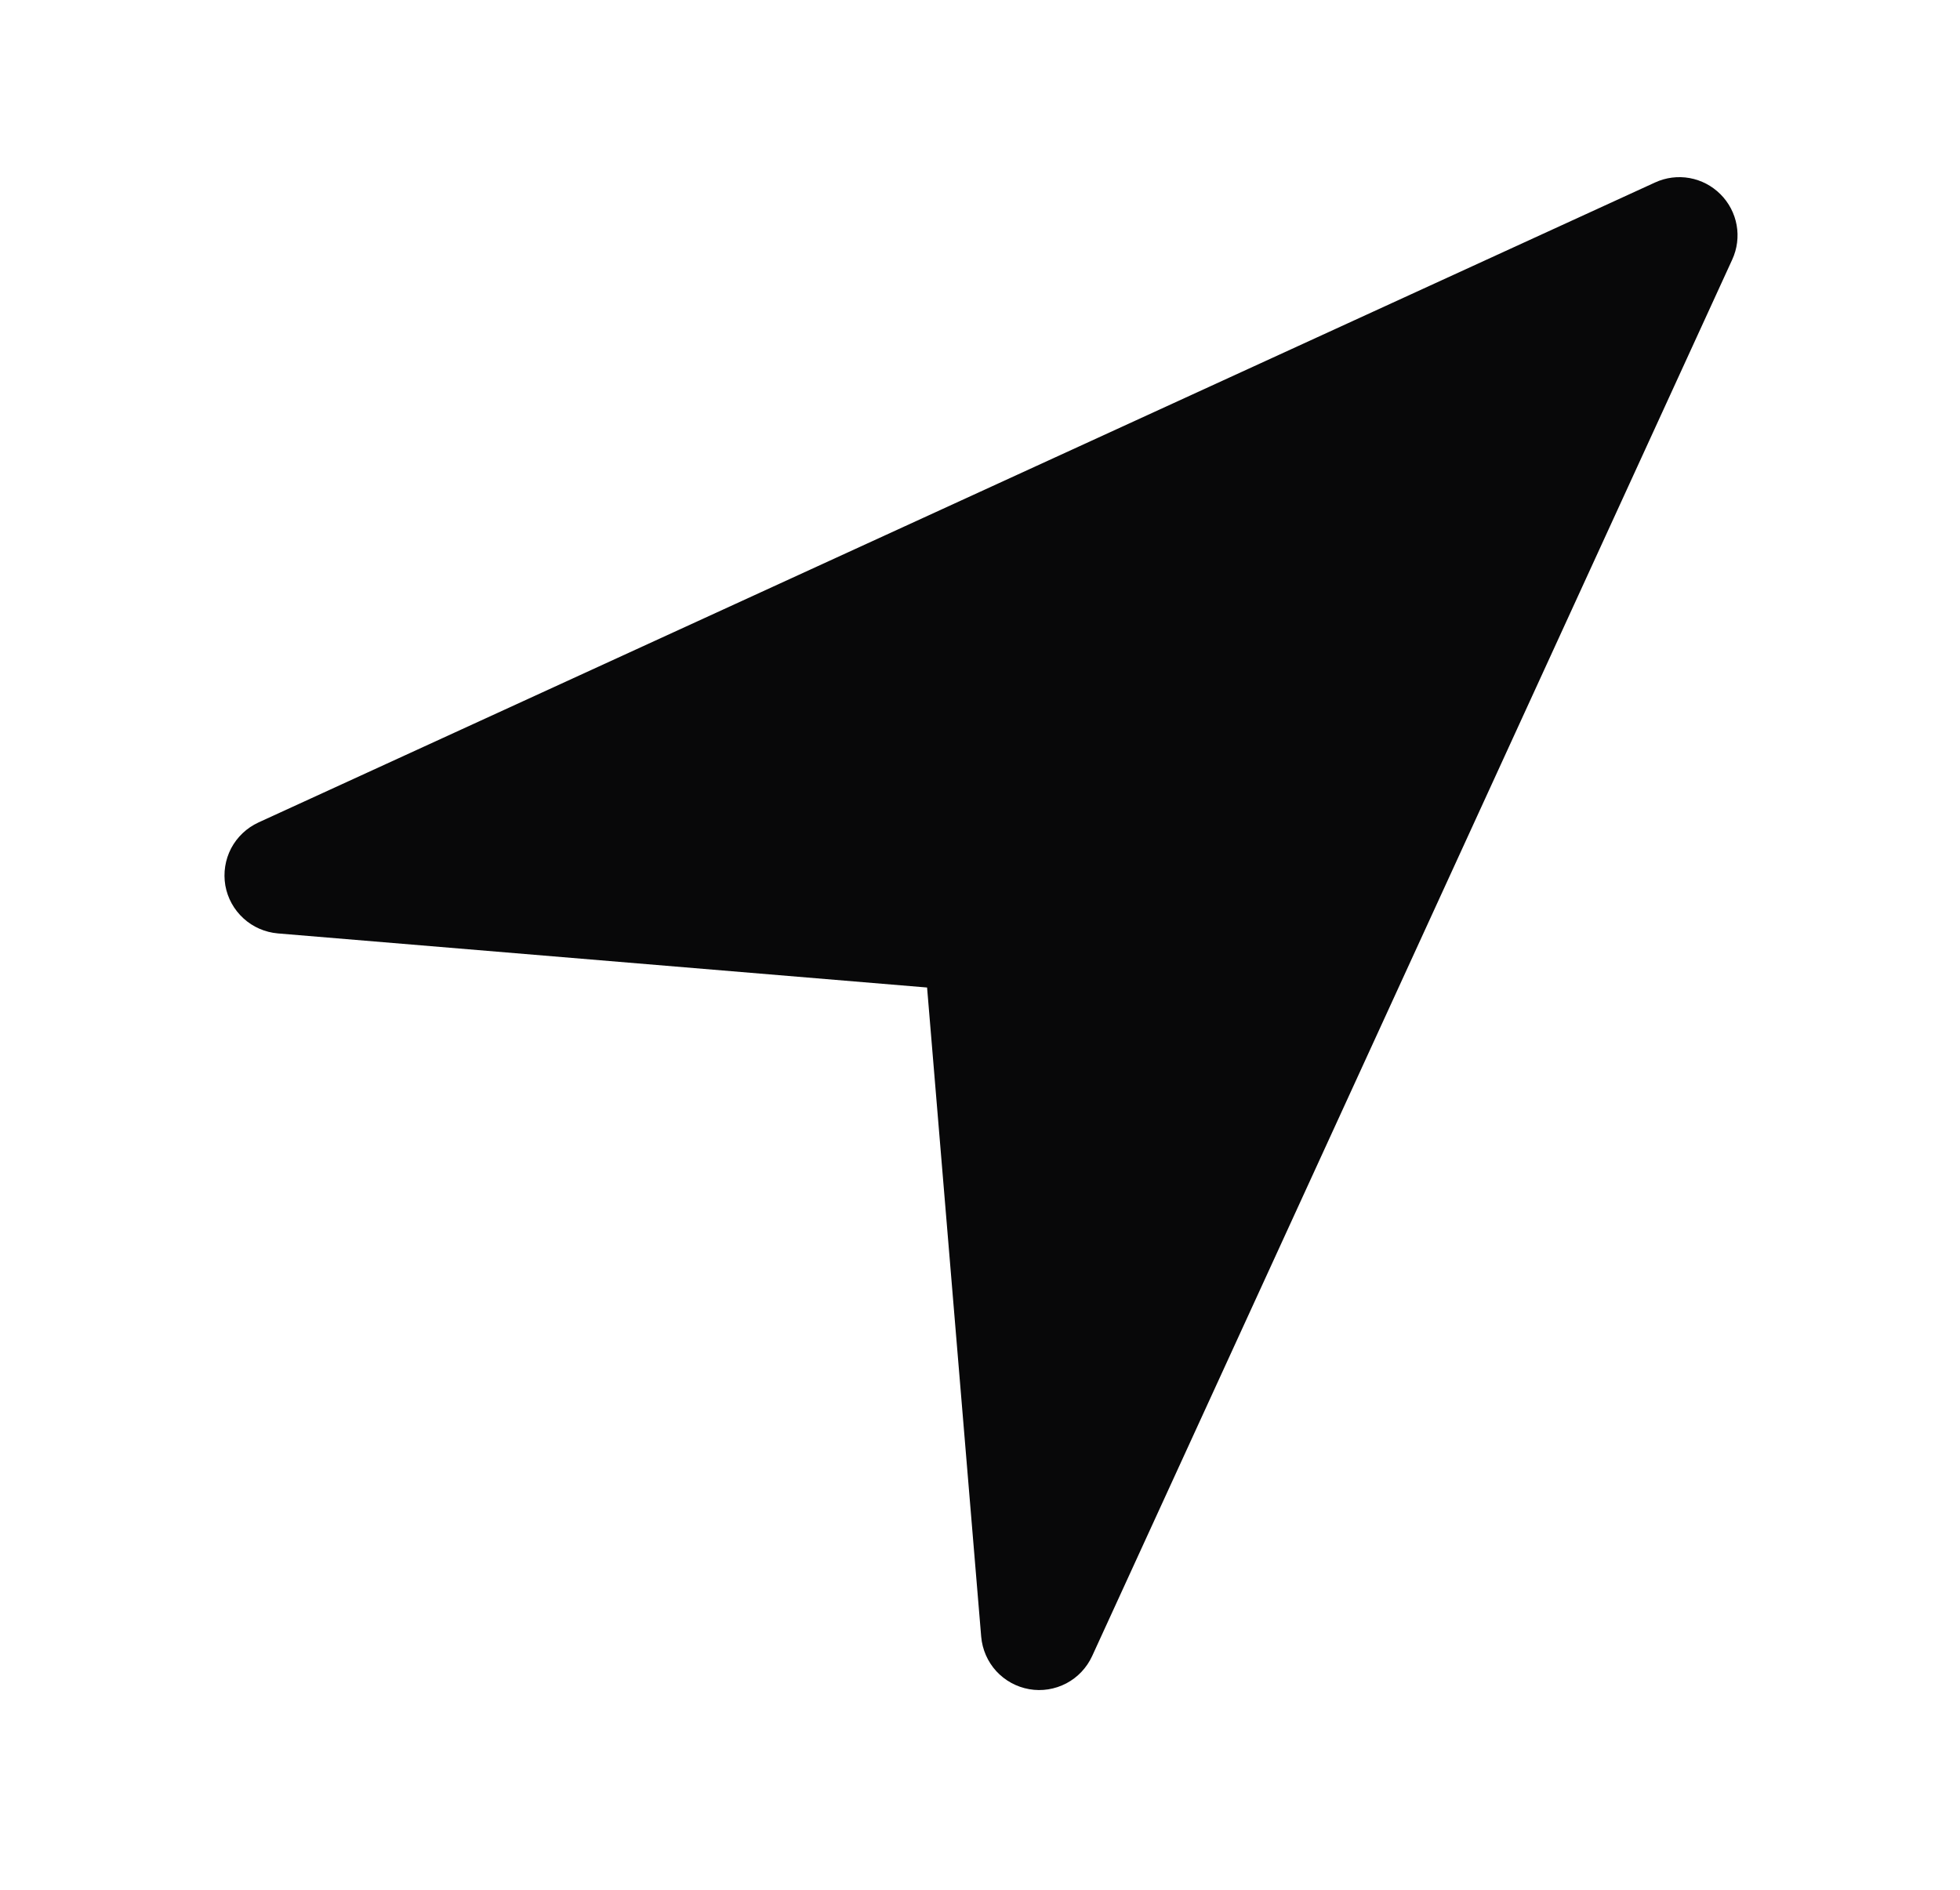 <svg width="28" height="27" viewBox="0 0 28 27" fill="none" xmlns="http://www.w3.org/2000/svg">
<path d="M24.746 3.709L15.602 23.661C15.525 23.828 15.396 23.965 15.233 24.051C15.07 24.136 14.884 24.166 14.703 24.134C14.521 24.102 14.356 24.011 14.232 23.876C14.108 23.74 14.033 23.567 14.017 23.384L13.244 14.109L3.969 13.336C3.786 13.32 3.613 13.245 3.478 13.121C3.342 12.997 3.251 12.832 3.219 12.651C3.188 12.47 3.217 12.283 3.302 12.12C3.388 11.958 3.525 11.828 3.692 11.751L23.644 2.607C23.798 2.536 23.97 2.514 24.137 2.544C24.304 2.574 24.458 2.655 24.578 2.775C24.698 2.895 24.779 3.049 24.809 3.216C24.839 3.382 24.817 3.555 24.746 3.709L24.746 3.709Z" fill="#080809"/>
</svg>
